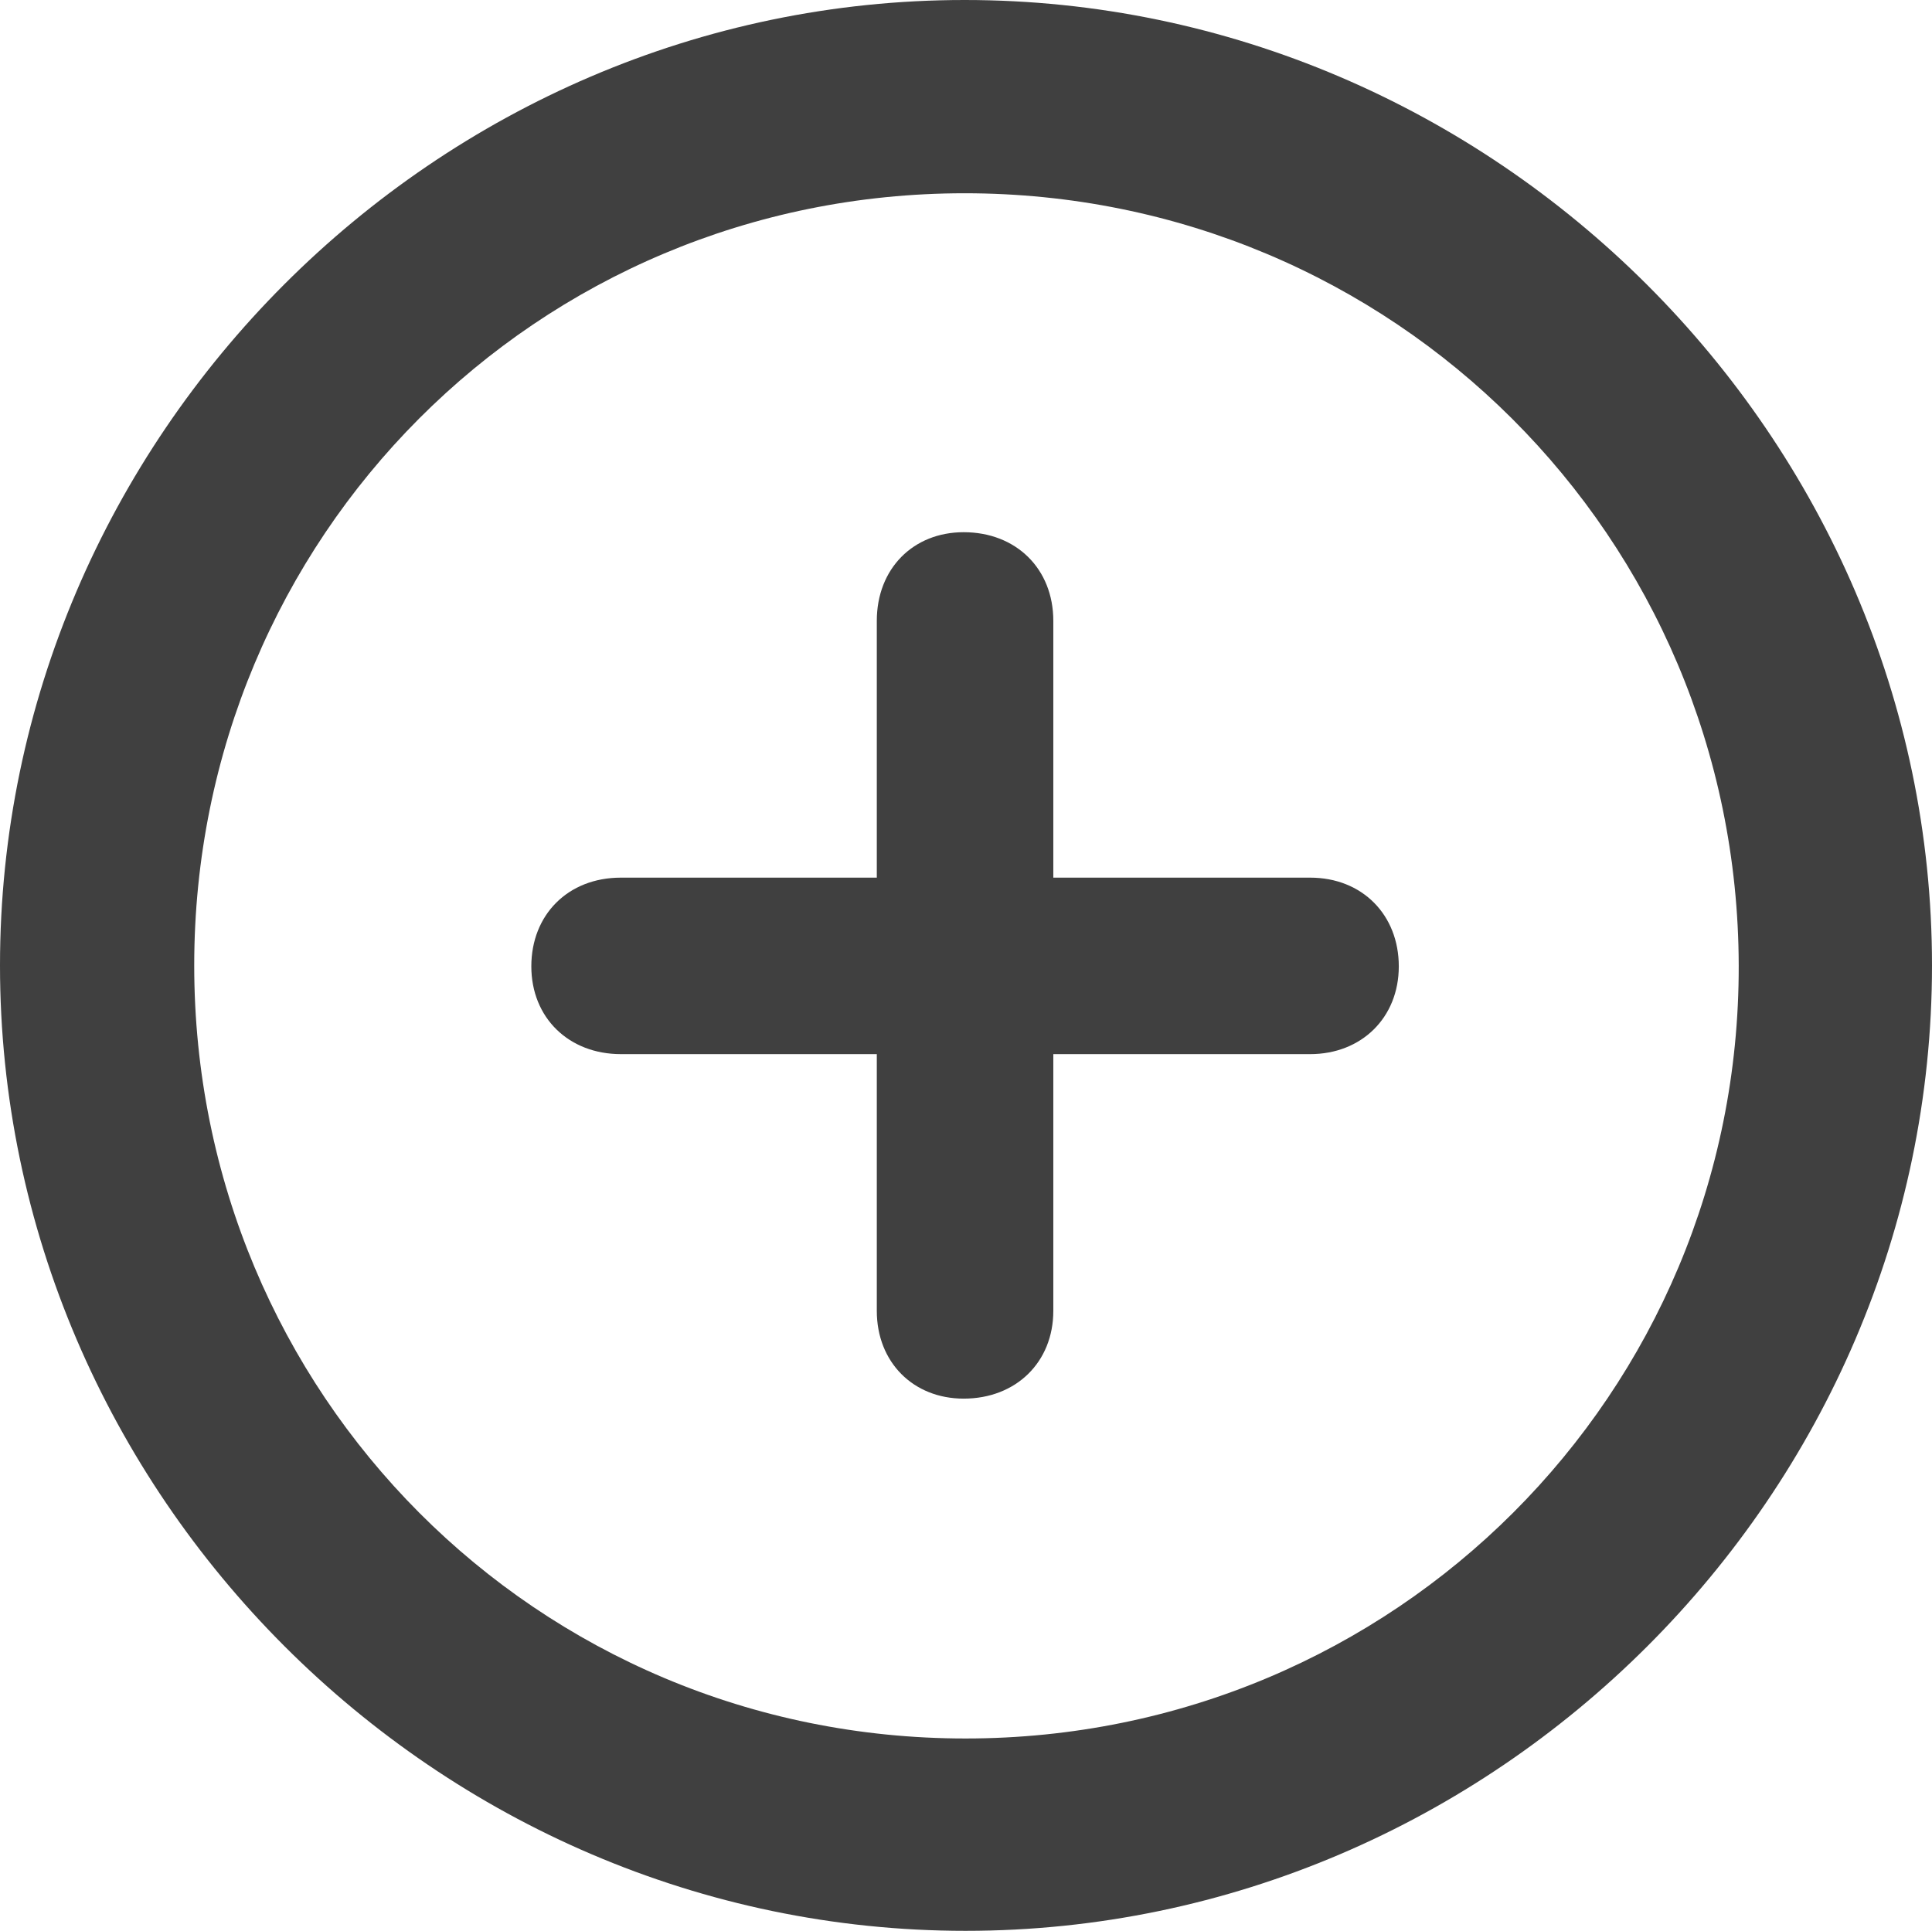 <?xml version="1.0" encoding="utf-8"?>
<svg xmlns="http://www.w3.org/2000/svg" width="72.0" height="71.965" viewBox="331.527 788.0 72.0 71.965" preserveAspectRatio="none">
  <g>
    <defs>
      <path id="s-Path_5-d1224" d="M367.51 859.965 C387.241 859.965 403.527 843.679 403.527 823.983 C403.527 804.286 387.206 788.0 367.475 788.0 C347.778 788.0 331.527 804.286 331.527 823.983 C331.527 843.679 347.813 859.965 367.51 859.965 Z M367.51 852.796 C351.537 852.796 338.765 839.956 338.765 823.983 C338.765 808.01 351.537 795.203 367.475 795.203 C383.448 795.203 396.289 808.01 396.324 823.983 C396.358 839.956 383.483 852.796 367.51 852.796 Z M354.668 827.289 L364.203 827.289 L364.203 836.858 C364.203 838.772 365.561 840.129 367.44 840.129 C369.389 840.129 370.781 838.772 370.781 836.858 L370.781 827.289 L380.351 827.289 C382.265 827.289 383.656 825.931 383.656 824.017 C383.656 822.103 382.299 820.711 380.351 820.711 L370.781 820.711 L370.781 811.141 C370.781 809.193 369.389 807.836 367.44 807.836 C365.561 807.836 364.203 809.193 364.203 811.141 L364.203 820.711 L354.668 820.711 C352.685 820.711 351.328 822.103 351.328 824.017 C351.328 825.931 352.72 827.289 354.668 827.289 Z "></path>
    </defs>
    <g style="mix-blend-mode:normal">
      <use xmlns:xlink="http://www.w3.org/1999/xlink" xlink:href="#s-Path_5-d1224" fill="#404040" fill-opacity="1.0"></use>
    </g>
  </g>
</svg>
